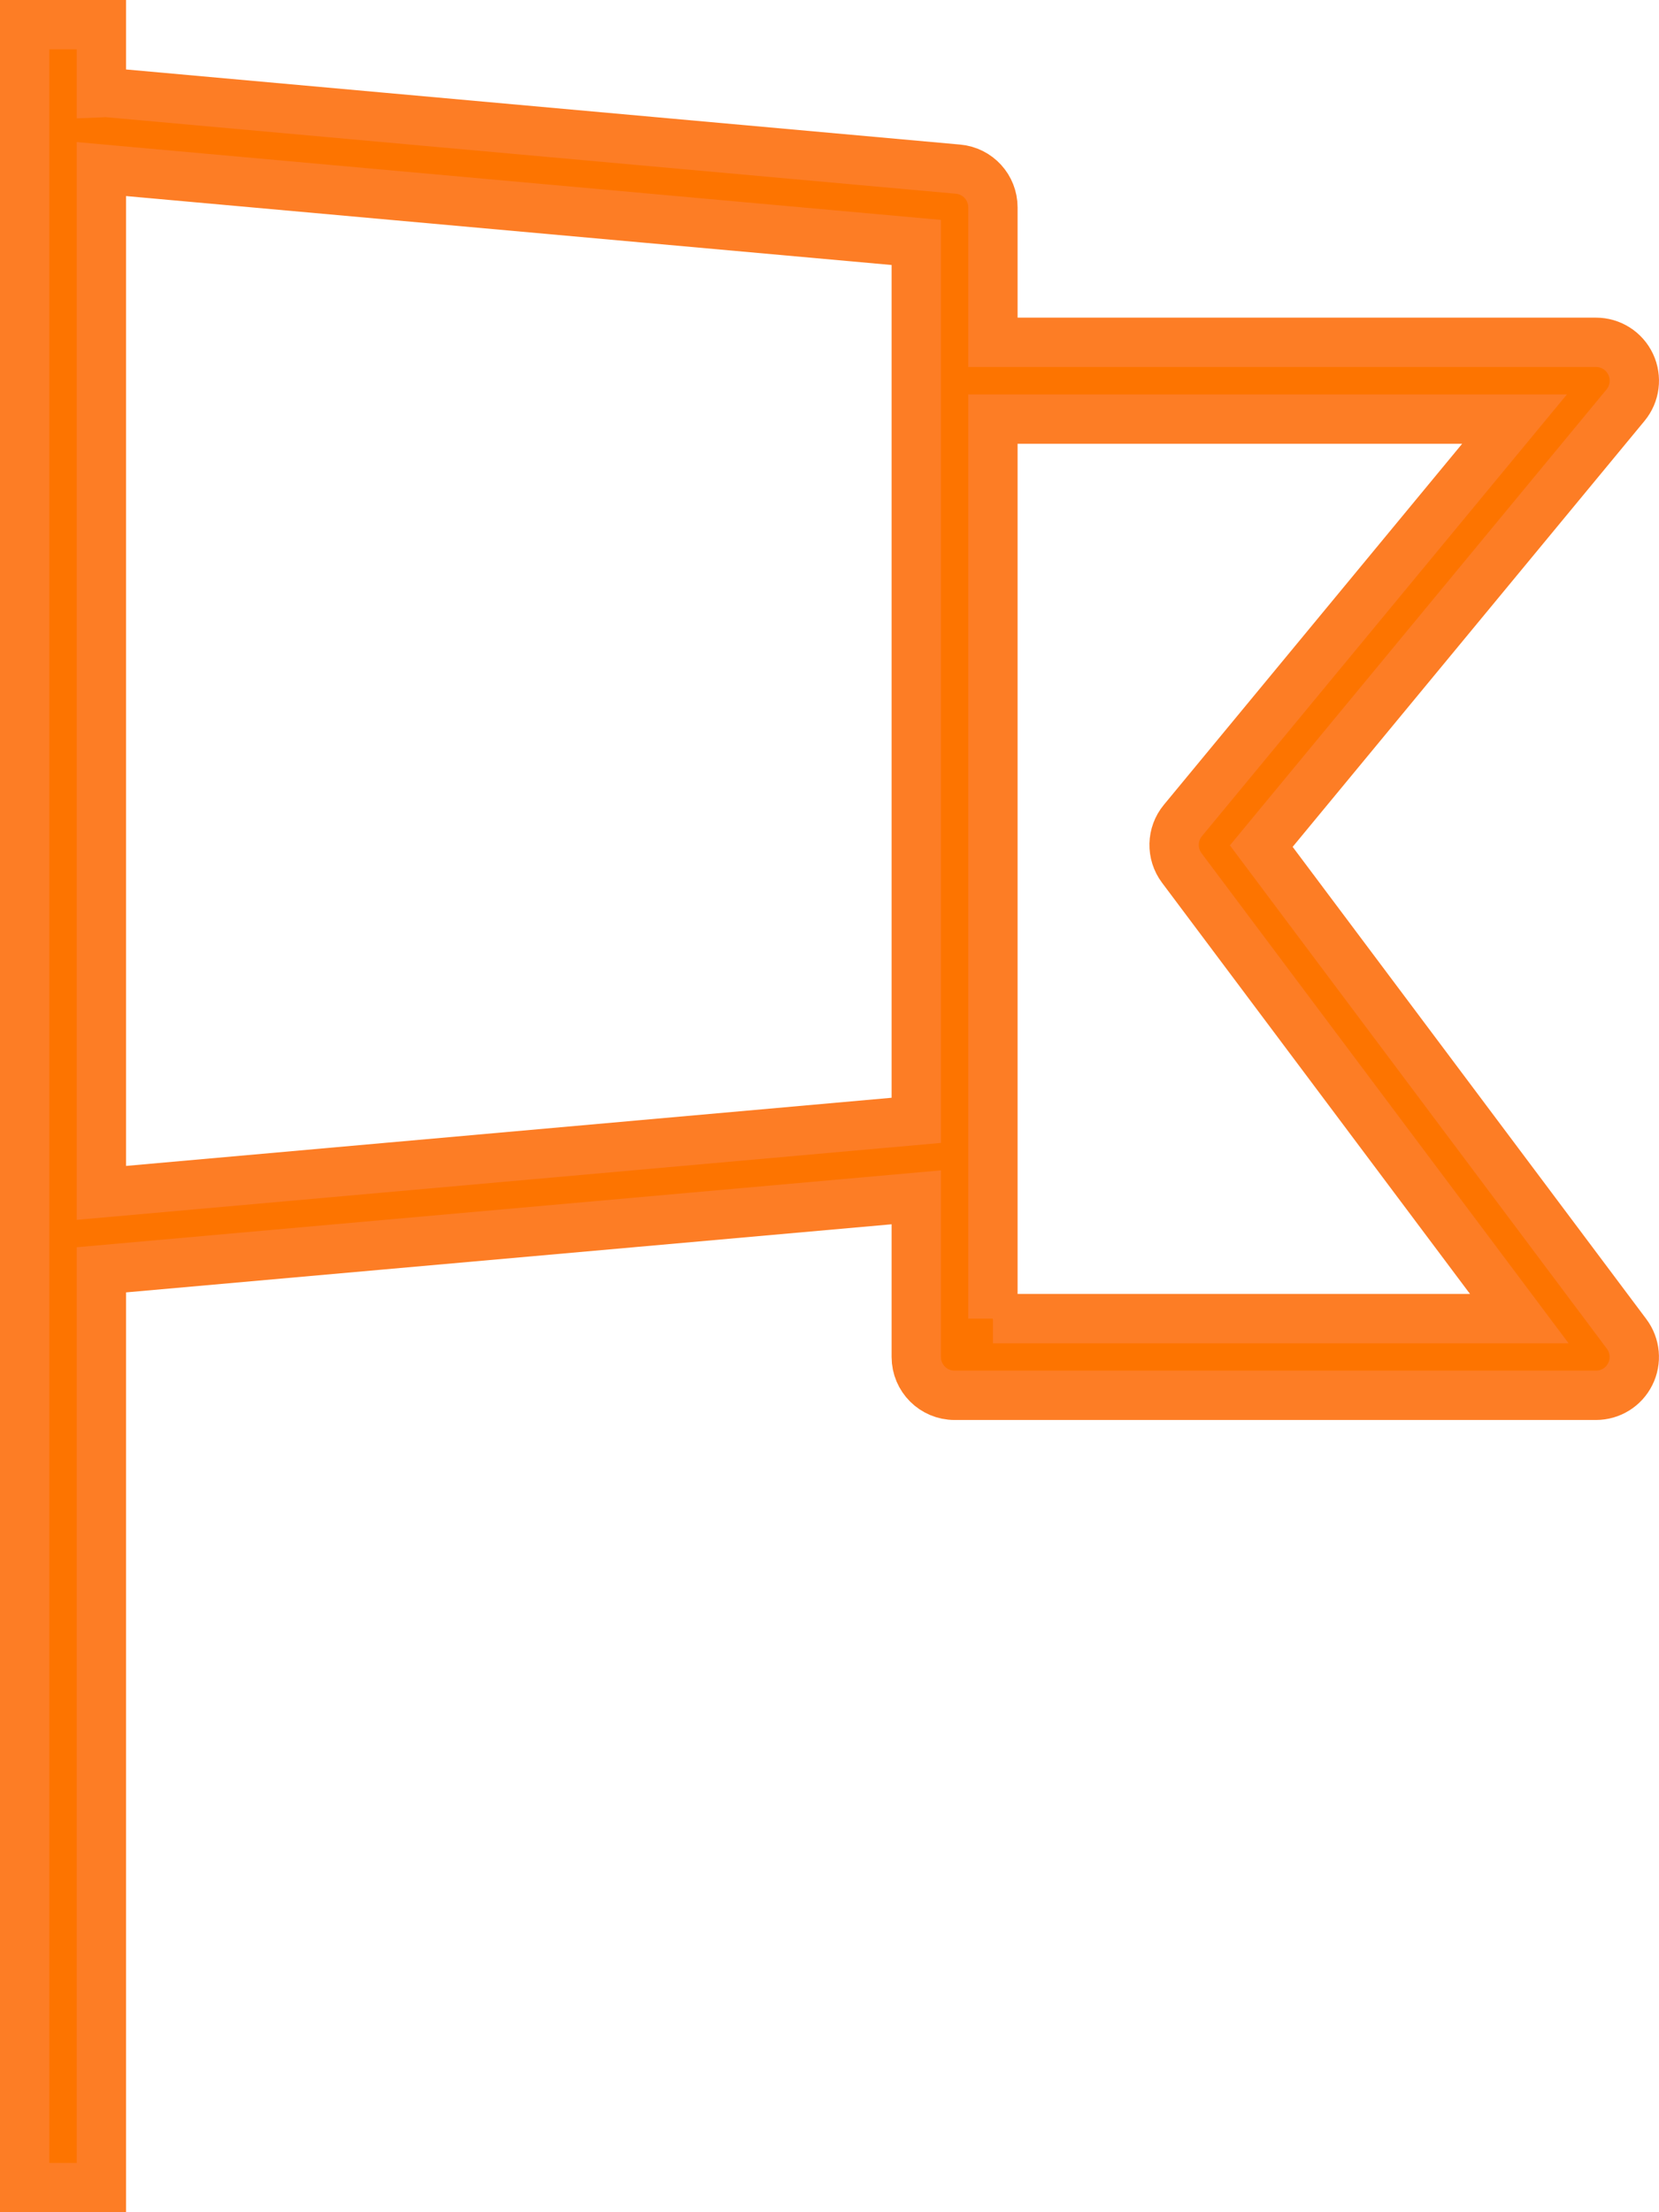 <?xml version="1.0" encoding="utf-8"?>
<!-- Generator: Adobe Illustrator 15.0.2, SVG Export Plug-In . SVG Version: 6.00 Build 0)  -->
<!DOCTYPE svg PUBLIC "-//W3C//DTD SVG 1.1//EN" "http://www.w3.org/Graphics/SVG/1.1/DTD/svg11.dtd">
<svg version="1.1" id="Layer_1" xmlns="http://www.w3.org/2000/svg" xmlns:xlink="http://www.w3.org/1999/xlink" x="0px" y="0px"
	 width="33.632px" height="44.831px" viewBox="0 0 33.632 44.831" enable-background="new 0 0 33.632 44.831" xml:space="preserve">
<g id="flag-2">
	<path fill="#FD7400" stroke="#FD7D25" stroke-miterlimit="10" d="M32.976,27.032l-7.407-9.886l7.385-8.936
		c0.191-0.231,0.232-0.553,0.104-0.826c-0.128-0.273-0.402-0.447-0.703-0.447H20.129V4.202c0-0.402-0.307-0.738-0.707-0.774
		L2.149,1.873C2.116,1.87,2.087,1.882,2.055,1.883V0.5H0.5v43.831h1.555V25.732l16.52-1.469v3.235c0,0.43,0.349,0.777,0.777,0.777
		h13.002c0.295,0,0.564-0.166,0.695-0.43C33.181,27.583,33.152,27.268,32.976,27.032z M2.055,3.426l16.52,1.487v17.79l-16.52,1.47
		V3.426z M20.129,26.722v-3.308V8.493h10.574l-6.723,8.134c-0.229,0.276-0.238,0.674-0.023,0.961l6.843,9.133H20.129z"/>
</g>
</svg>
